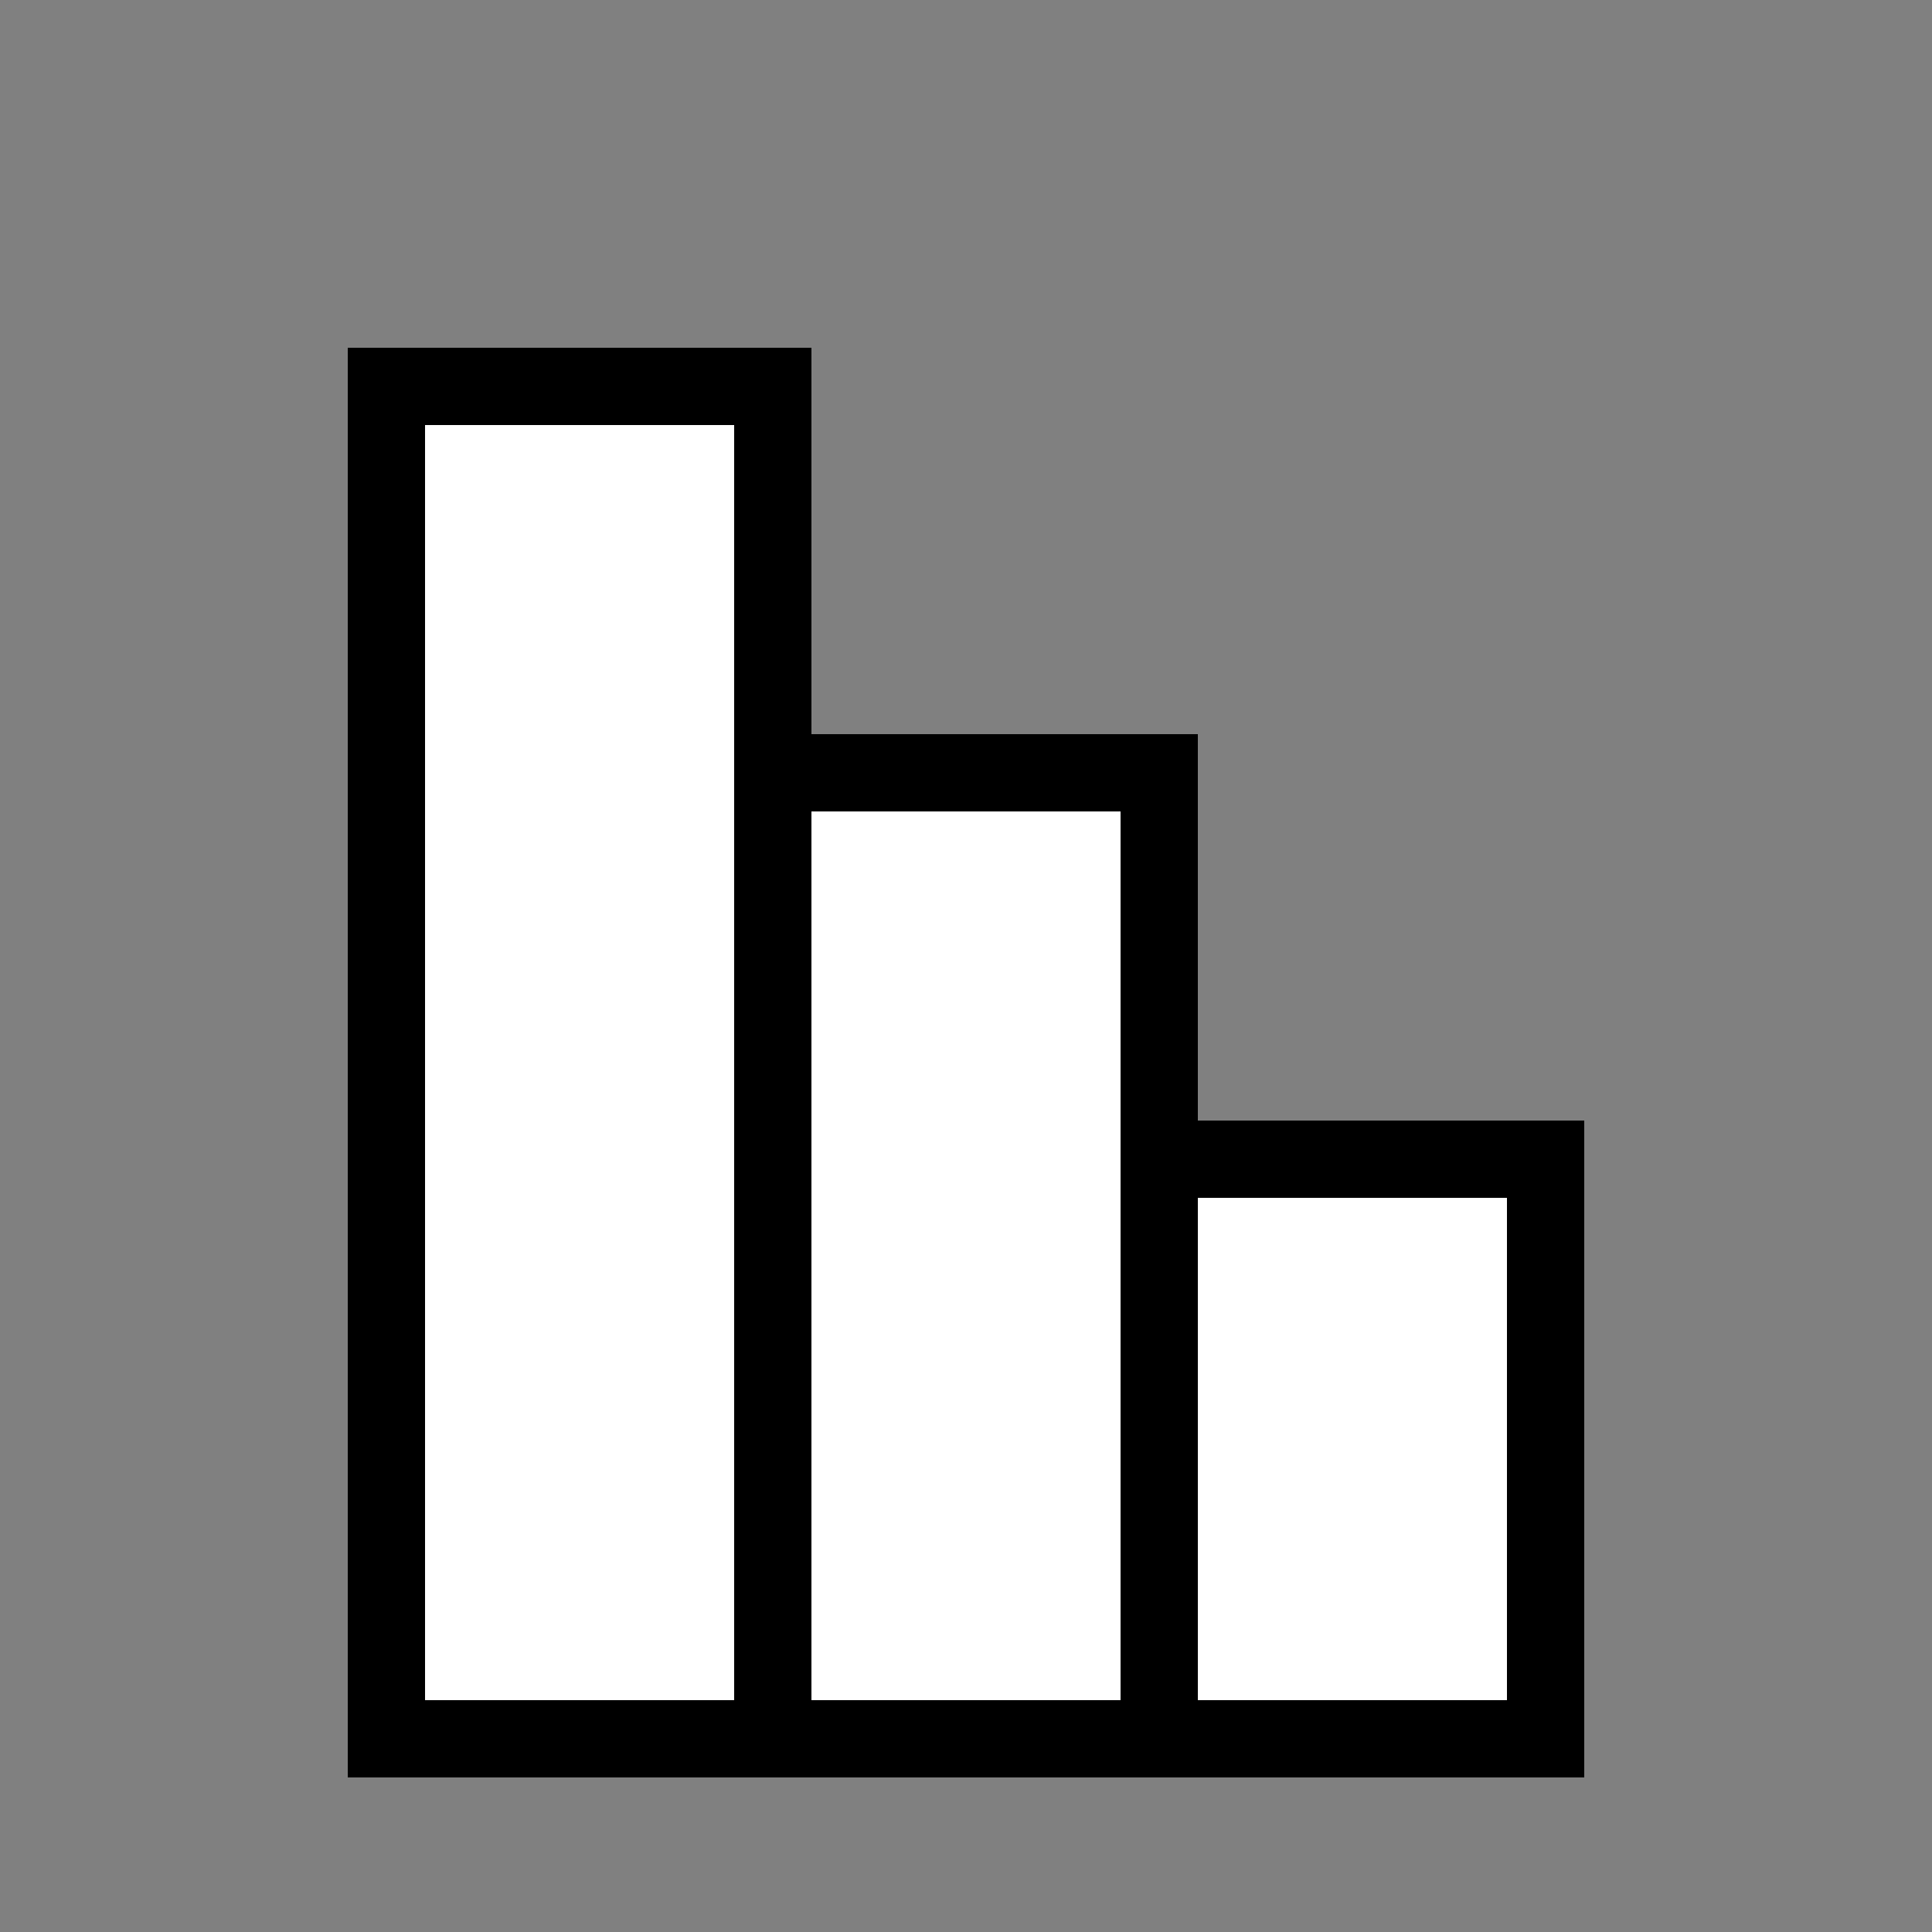 <!-- Inidicator  -->
<svg width="100" height="100">
	<rect width="100%" height="100%" fill="#808080" stroke="none"/>
	<rect x="20" y="20" width="20" height="70" style="fill:white;stroke:black;stroke-width:4;" />
	<rect x="40" y="40" width="20" height="50" style="fill:white;stroke:black;stroke-width:4;" />
	<rect x="60" y="60" width="20" height="30" style="fill:white;stroke:black;stroke-width:4;" />
</svg>		
